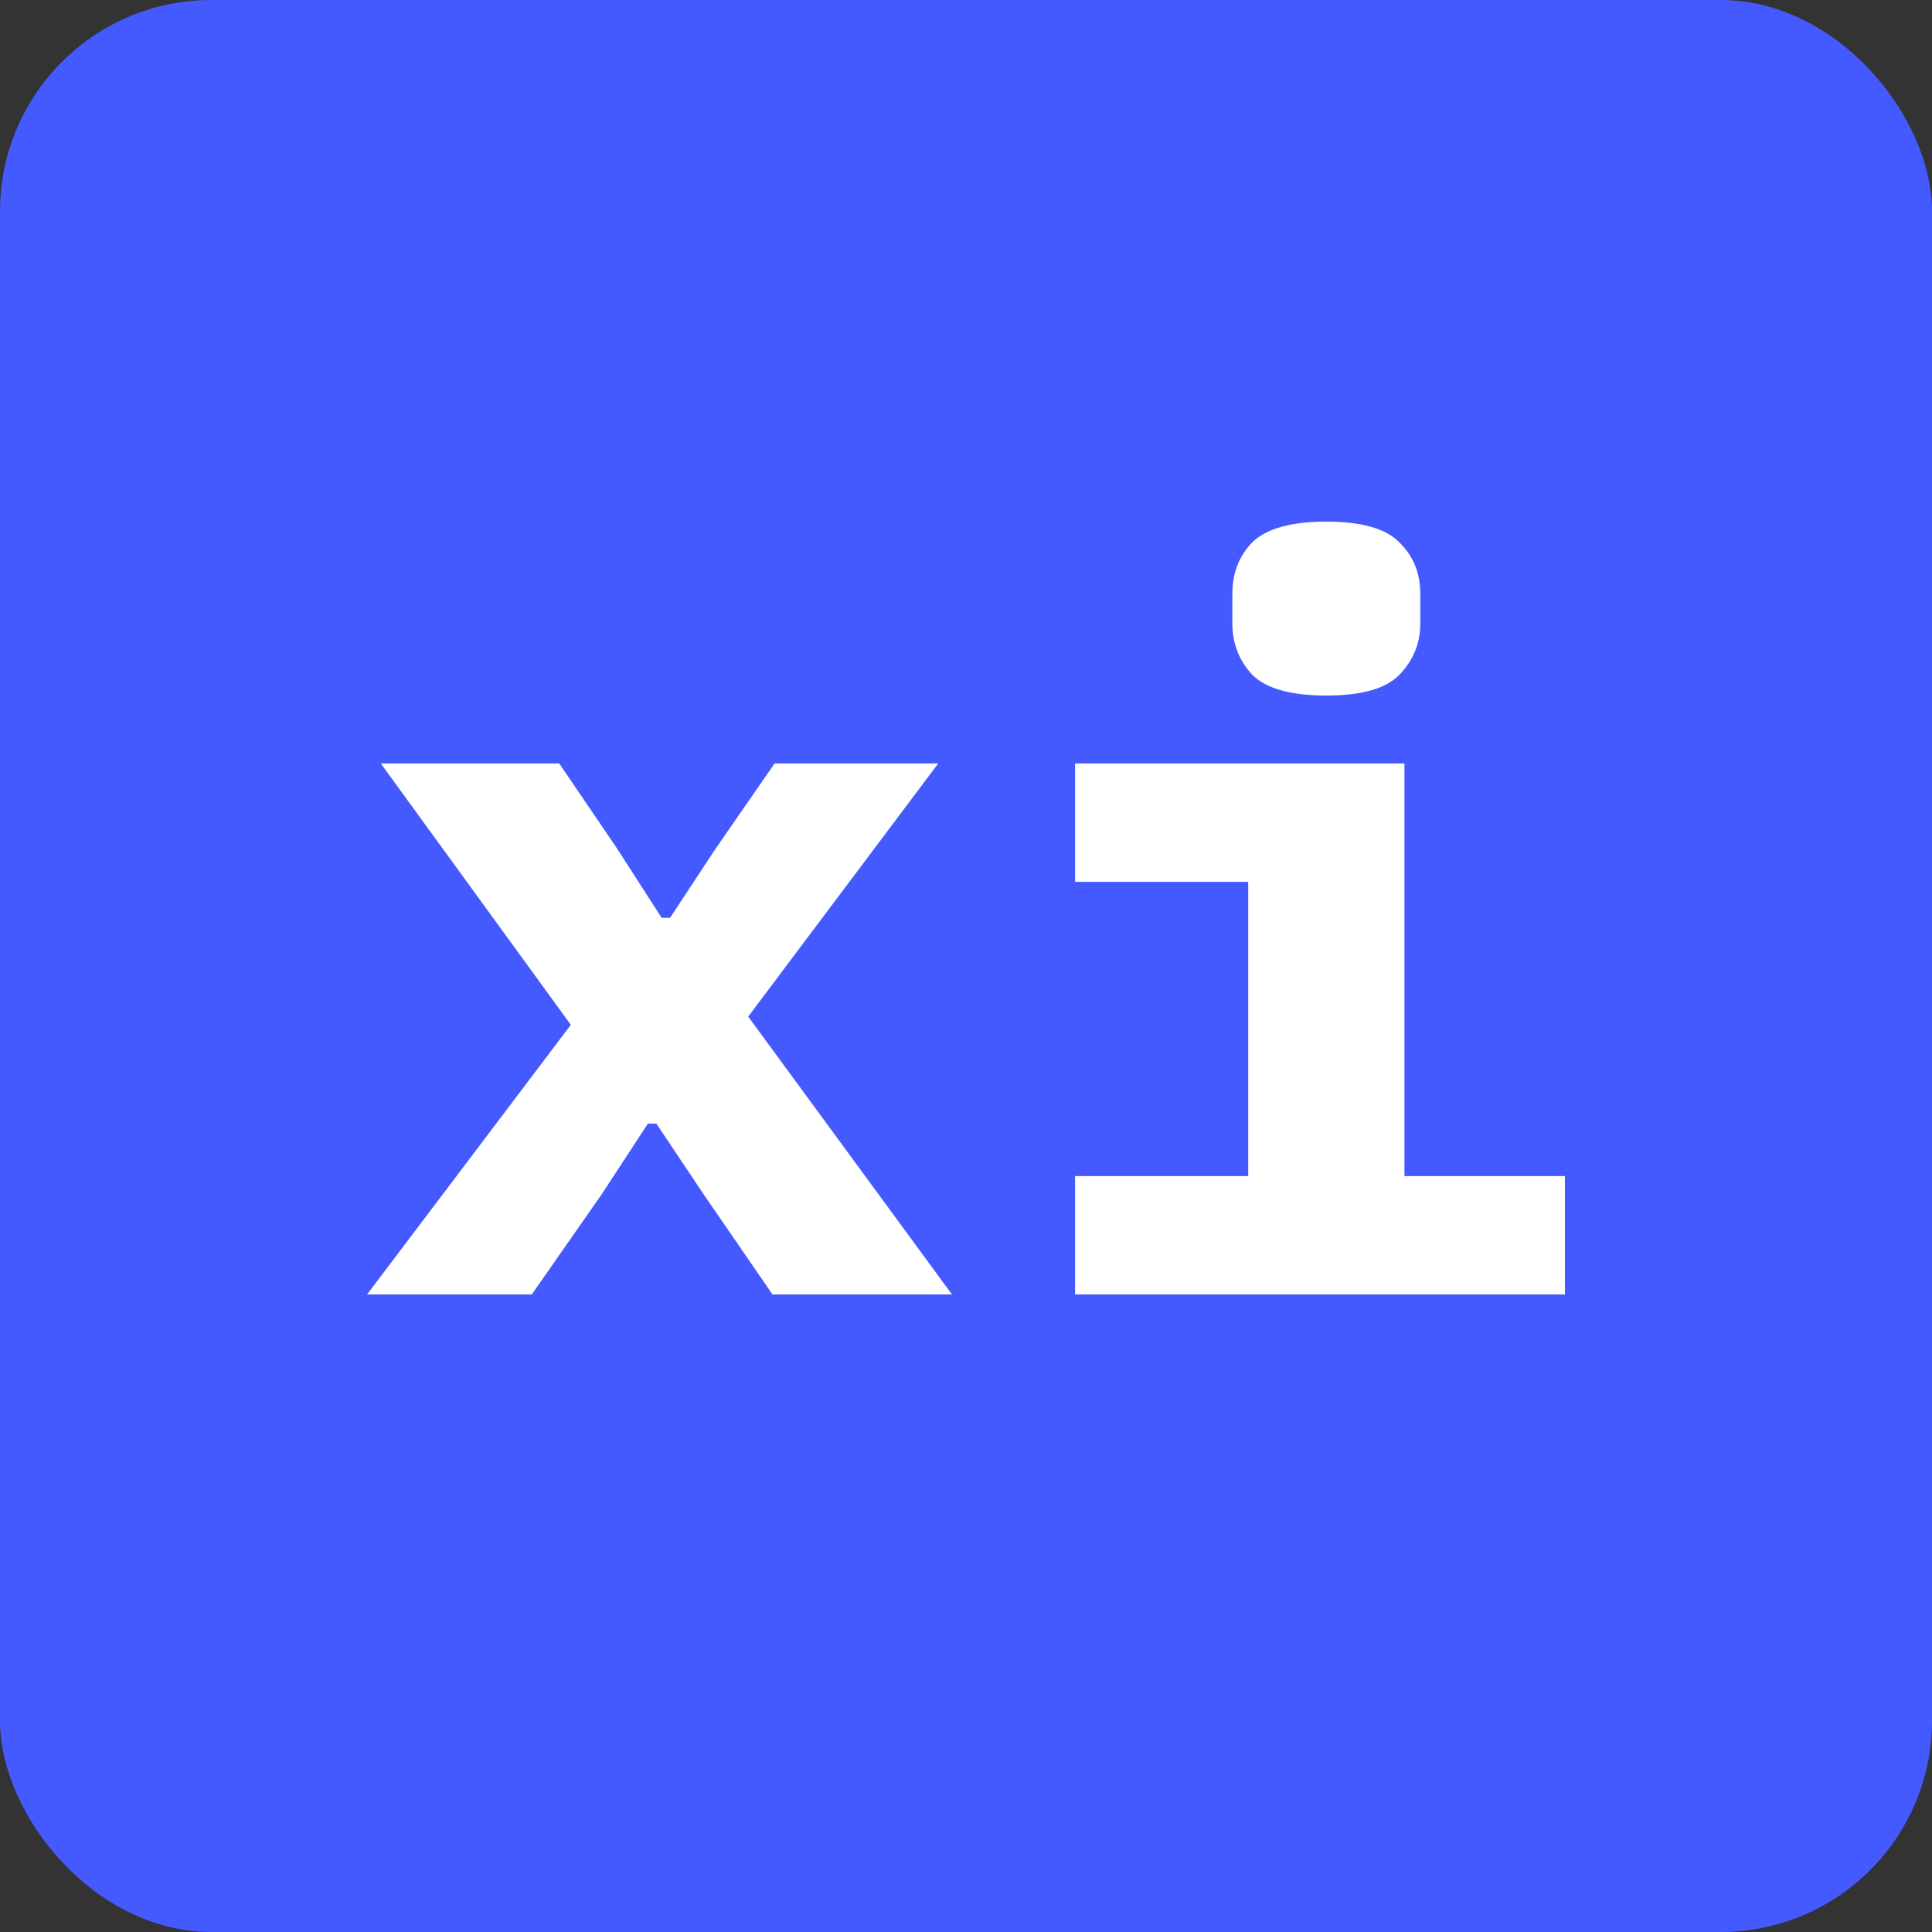 <svg width="512" height="512" viewBox="0 0 512 512" fill="none" xmlns="http://www.w3.org/2000/svg">
<rect x="0" y="0" width="512" height="512" fill="#333333" stroke="none"/>
<rect width="512" height="512" rx="56" fill="#445AFF"/>
<path d="M97.28 343.04L151.277 271.592L100.917 202.325H148.2L163.588 224.96L175.338 243.231H177.577L189.607 224.96L205.275 202.325H248.641L198.28 269.41L252.278 343.04H204.715L186.53 316.588L173.939 297.771H171.701L159.391 316.588L140.926 343.04H97.28Z" fill="white"/>
<path d="M351.49 184.327C342.164 184.327 335.636 182.509 331.905 178.873C328.362 175.055 326.59 170.51 326.59 165.238V157.329C326.59 151.875 328.362 147.33 331.905 143.694C335.636 140.058 342.164 138.24 351.49 138.24C360.816 138.24 367.251 140.058 370.795 143.694C374.525 147.33 376.39 151.875 376.39 157.329V165.238C376.39 170.51 374.525 175.055 370.795 178.873C367.251 182.509 360.816 184.327 351.49 184.327ZM284.902 311.679H330.786V233.686H284.902V202.325H372.194V311.679H414.72V343.04H284.902V311.679Z" fill="white"/>
</svg>
